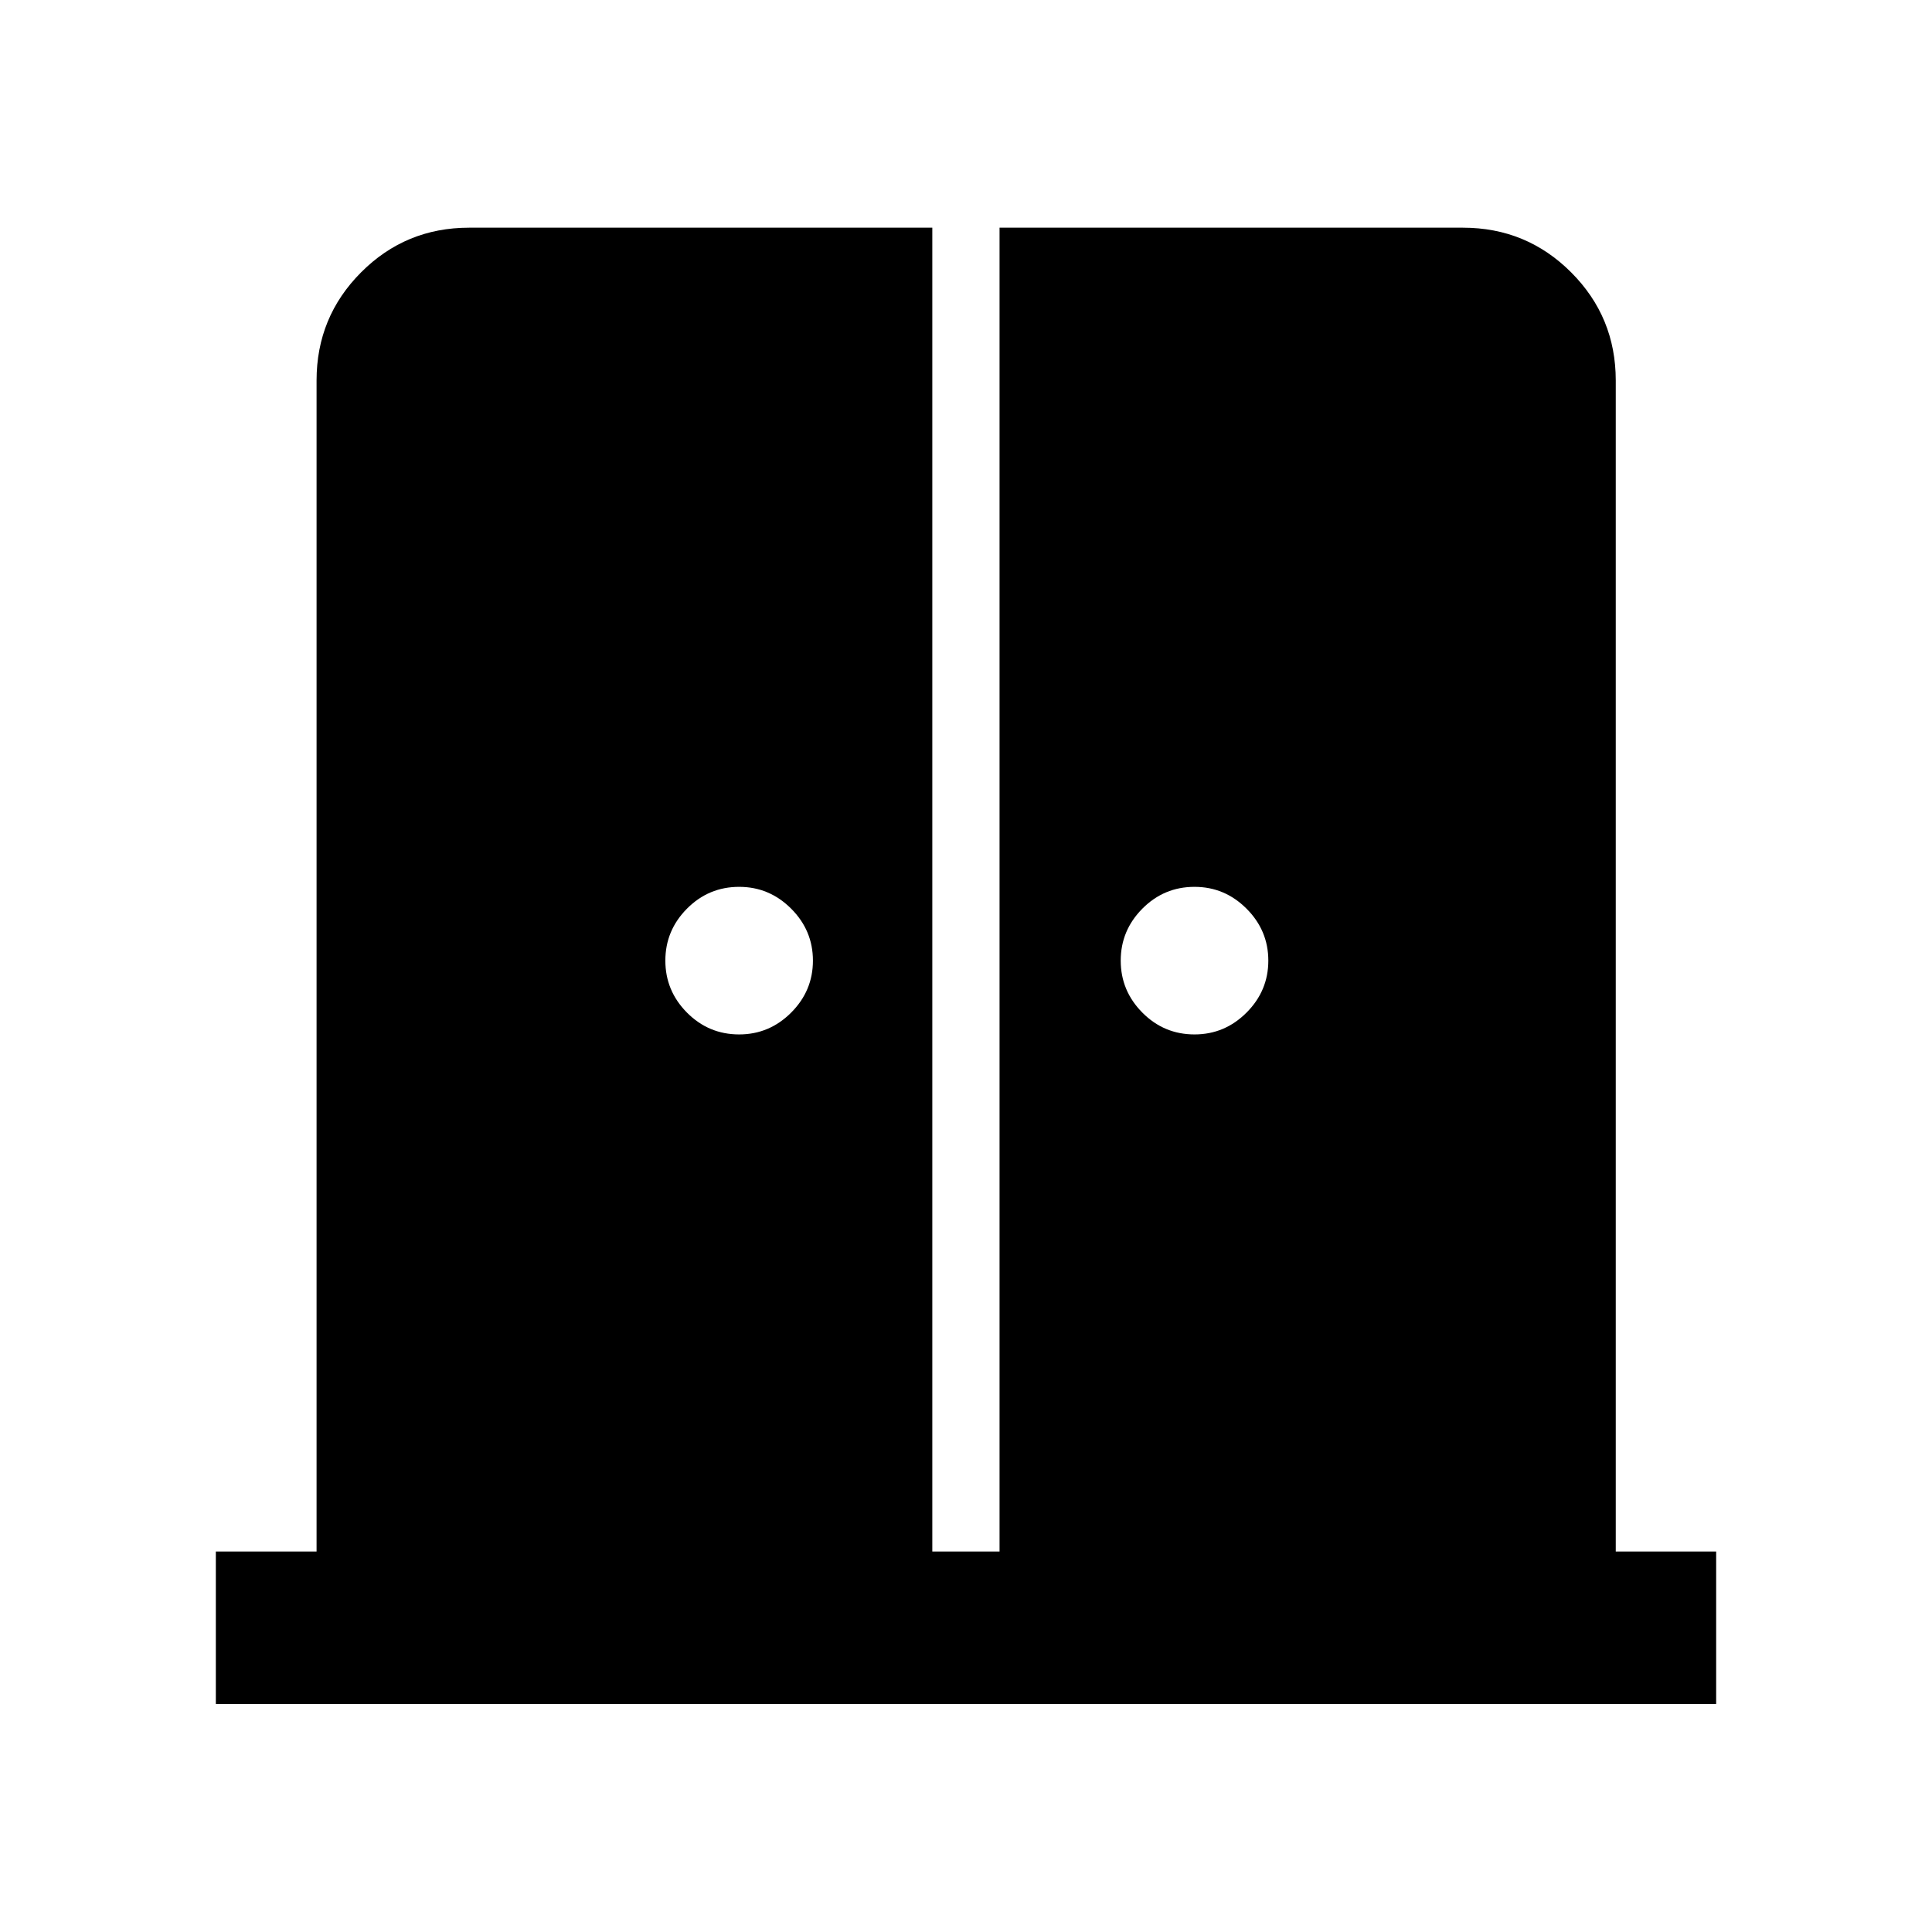 <svg xmlns="http://www.w3.org/2000/svg" height="40" viewBox="0 -960 960 960" width="40"><path d="M367.28-446q15 0 25.83-10.83 10.83-10.84 10.83-25.84t-10.83-25.83q-10.83-10.83-25.83-10.83-15.16 0-25.92 10.83-10.75 10.83-10.75 25.83 0 15 10.75 25.84Q352.12-446 367.28-446Zm226.27 0q15 0 25.83-10.83 10.84-10.84 10.84-25.84t-10.84-25.83q-10.83-10.83-25.83-10.83-15.16 0-25.91 10.83-10.76 10.83-10.76 25.83 0 15 10.76 25.84Q578.39-446 593.55-446Zm-486.3 332.7v-75.76h50.05v-581.88q0-31.56 22.13-53.74 22.13-22.18 53.63-22.18h230.2v657.8h33.41v-657.8h230.27q31.56 0 53.74 22.18 22.18 22.18 22.18 53.74v581.88h49.89v75.76h-745.5Z"/></svg>